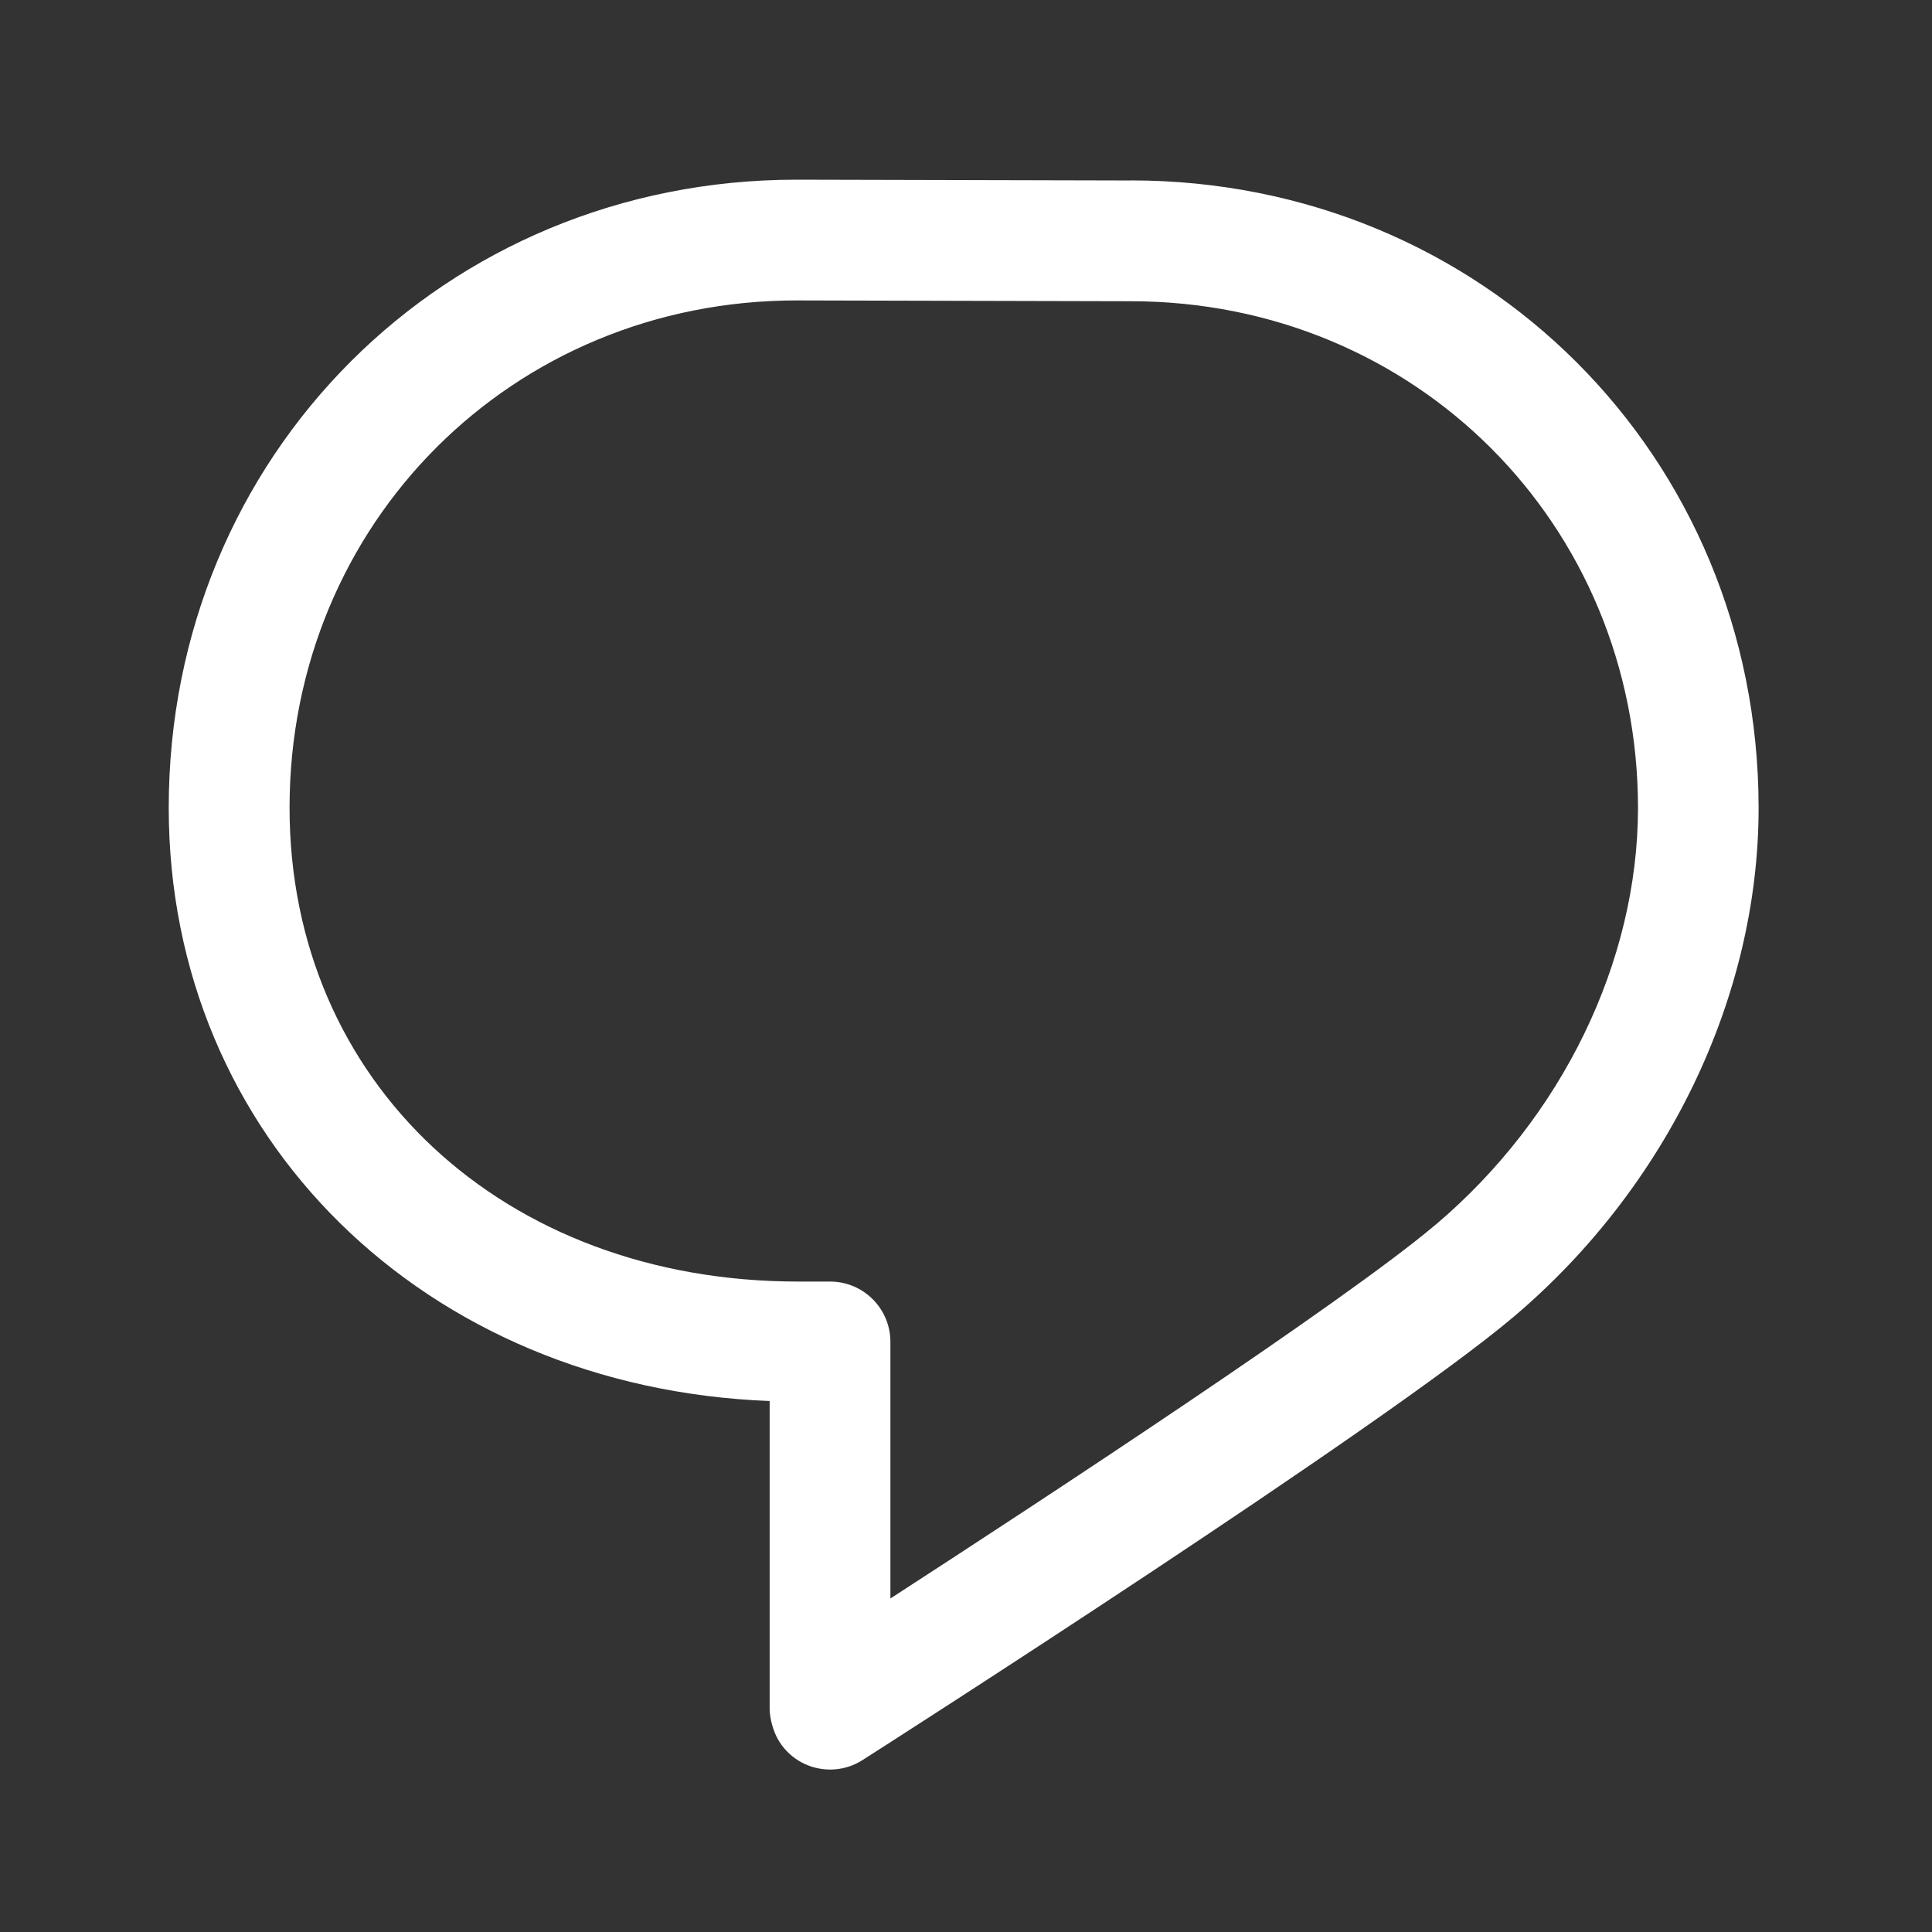 <svg height='100px' width='100px' fill="#fff" xmlns="http://www.w3.org/2000/svg" xmlns:xlink="http://www.w3.org/1999/xlink" version="1.1" x="0px" y="0px" viewBox="0 0 24 24" style="enable-background:new 0 0 100 100;" xml:space="preserve"><rect x="0" y="0" width="24" height="24" fill="#333333" stroke="none"/><g><path style="" d="M14.046 2.242l-4.148-.01h-.002c-4.374 0-7.8 3.427-7.8 7.802 0 4.098 3.186 7.206 7.465 7.37v3.828c0 .108.044.286.12.403.142.225.384.347.632.347.138 0 .277-.038.402-.118.264-.168 6.473-4.14 8.088-5.506 1.902-1.61 3.04-3.97 3.043-6.312v-.017c-.006-4.367-3.43-7.787-7.8-7.788zm3.787 12.972c-1.134.96-4.862 3.405-6.772 4.643V16.67c0-.414-.335-.75-.75-.75h-.396c-3.66 0-6.318-2.476-6.318-5.886 0-3.534 2.768-6.302 6.3-6.302l4.147.01h.002c3.532 0 6.3 2.766 6.302 6.296-.003 1.91-.942 3.844-2.514 5.176z" fill-rule="evenodd" clip-rule="evenodd"></path></g></svg>
